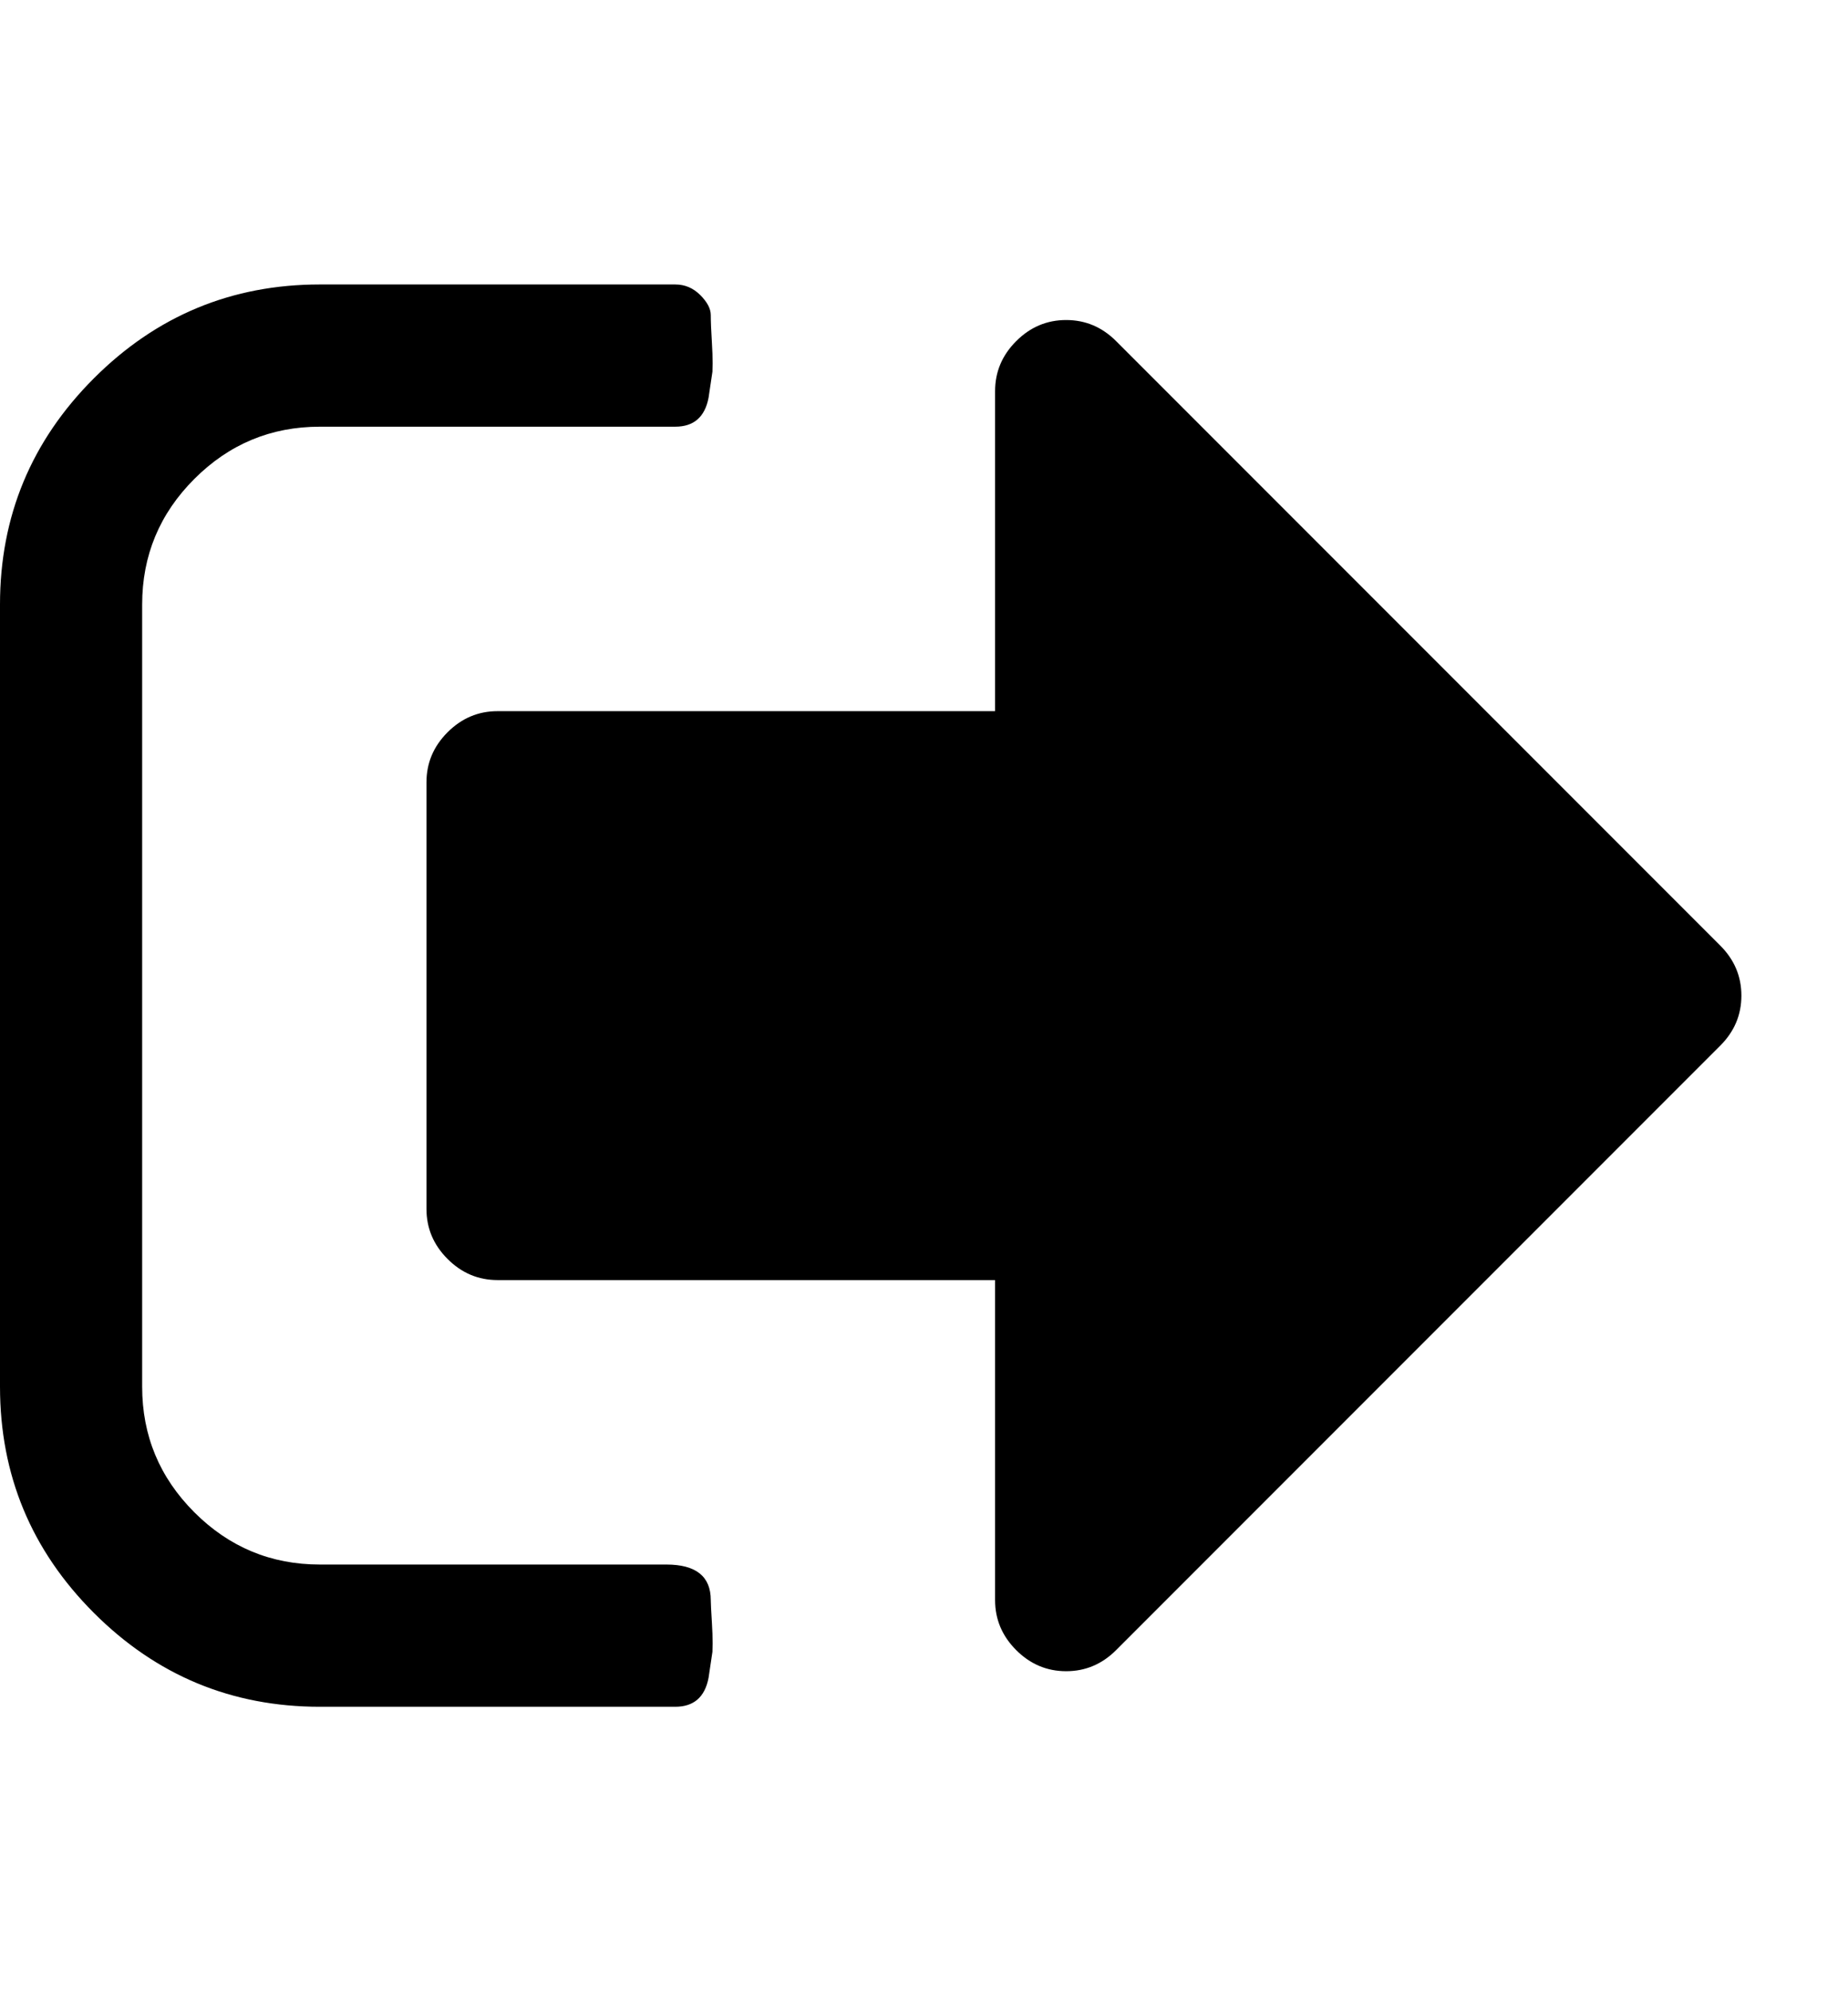 <svg height="1000px" width="928.571px" xmlns="http://www.w3.org/2000/svg">
  <g>
    <path d="M0 696.429c0 0 0 -392.857 0 -392.857c0 -44.271 15.718 -82.124 47.154 -113.56c31.436 -31.436 69.289 -47.154 113.56 -47.154c0 0 178.572 0 178.572 0c4.836 0 9.021 1.767 12.556 5.301c3.534 3.534 5.301 6.882 5.301 10.045c0 3.162 0.186 7.719 0.558 13.671c0.248 3.969 0.372 7.482 0.372 10.541c0 1.53 -0.031 2.945 -0.093 4.247c-0.558 3.907 -1.209 8.278 -1.953 13.114c-1.86 9.673 -7.441 14.509 -16.741 14.509c0 0 -178.572 0 -178.572 0c-24.553 0 -45.573 8.743 -63.058 26.228c-17.485 17.485 -26.227 38.504 -26.227 63.058c0 0 0 392.857 0 392.857c0 24.554 8.742 45.573 26.227 63.058c17.485 17.485 38.505 26.228 63.058 26.228c0 0 174.107 0 174.107 0c14.881 0 22.322 5.952 22.322 17.857c0 1.488 0.186 5.208 0.558 11.161c0.248 3.968 0.372 7.481 0.372 10.54c0 1.53 -0.031 2.945 -0.093 4.248c-0.558 3.906 -1.209 8.277 -1.953 13.113c-1.86 9.673 -7.441 14.509 -16.741 14.509c0 0 -178.572 0 -178.572 0c-44.271 0 -82.124 -15.718 -113.56 -47.154c-31.436 -31.436 -47.154 -69.289 -47.154 -113.56c0 0 0 0 0 0m214.286 -89.286c0 0 0 -214.285 0 -214.285c0 -9.673 3.534 -18.044 10.602 -25.112c7.069 -7.068 15.439 -10.603 25.112 -10.603c0 0 250 0 250 0c0 0 0 -160.714 0 -160.714c0 -9.673 3.534 -18.043 10.603 -25.112c7.068 -7.068 15.439 -10.602 25.111 -10.602c9.673 0 18.043 3.534 25.112 10.602c0 0 303.571 303.572 303.571 303.572c7.069 7.068 10.603 15.439 10.603 25.111c0 9.673 -3.534 18.044 -10.603 25.112c0 0 -303.571 303.571 -303.571 303.571c-7.069 7.069 -15.439 10.603 -25.112 10.603c-9.672 0 -18.043 -3.534 -25.111 -10.603c-7.069 -7.068 -10.603 -15.439 -10.603 -25.111c0 0 0 -160.714 0 -160.714c0 0 -250 0 -250 0c-9.673 0 -18.043 -3.535 -25.112 -10.603c-7.068 -7.069 -10.602 -15.439 -10.602 -25.112c0 0 0 0 0 0" />
  </g>
</svg>